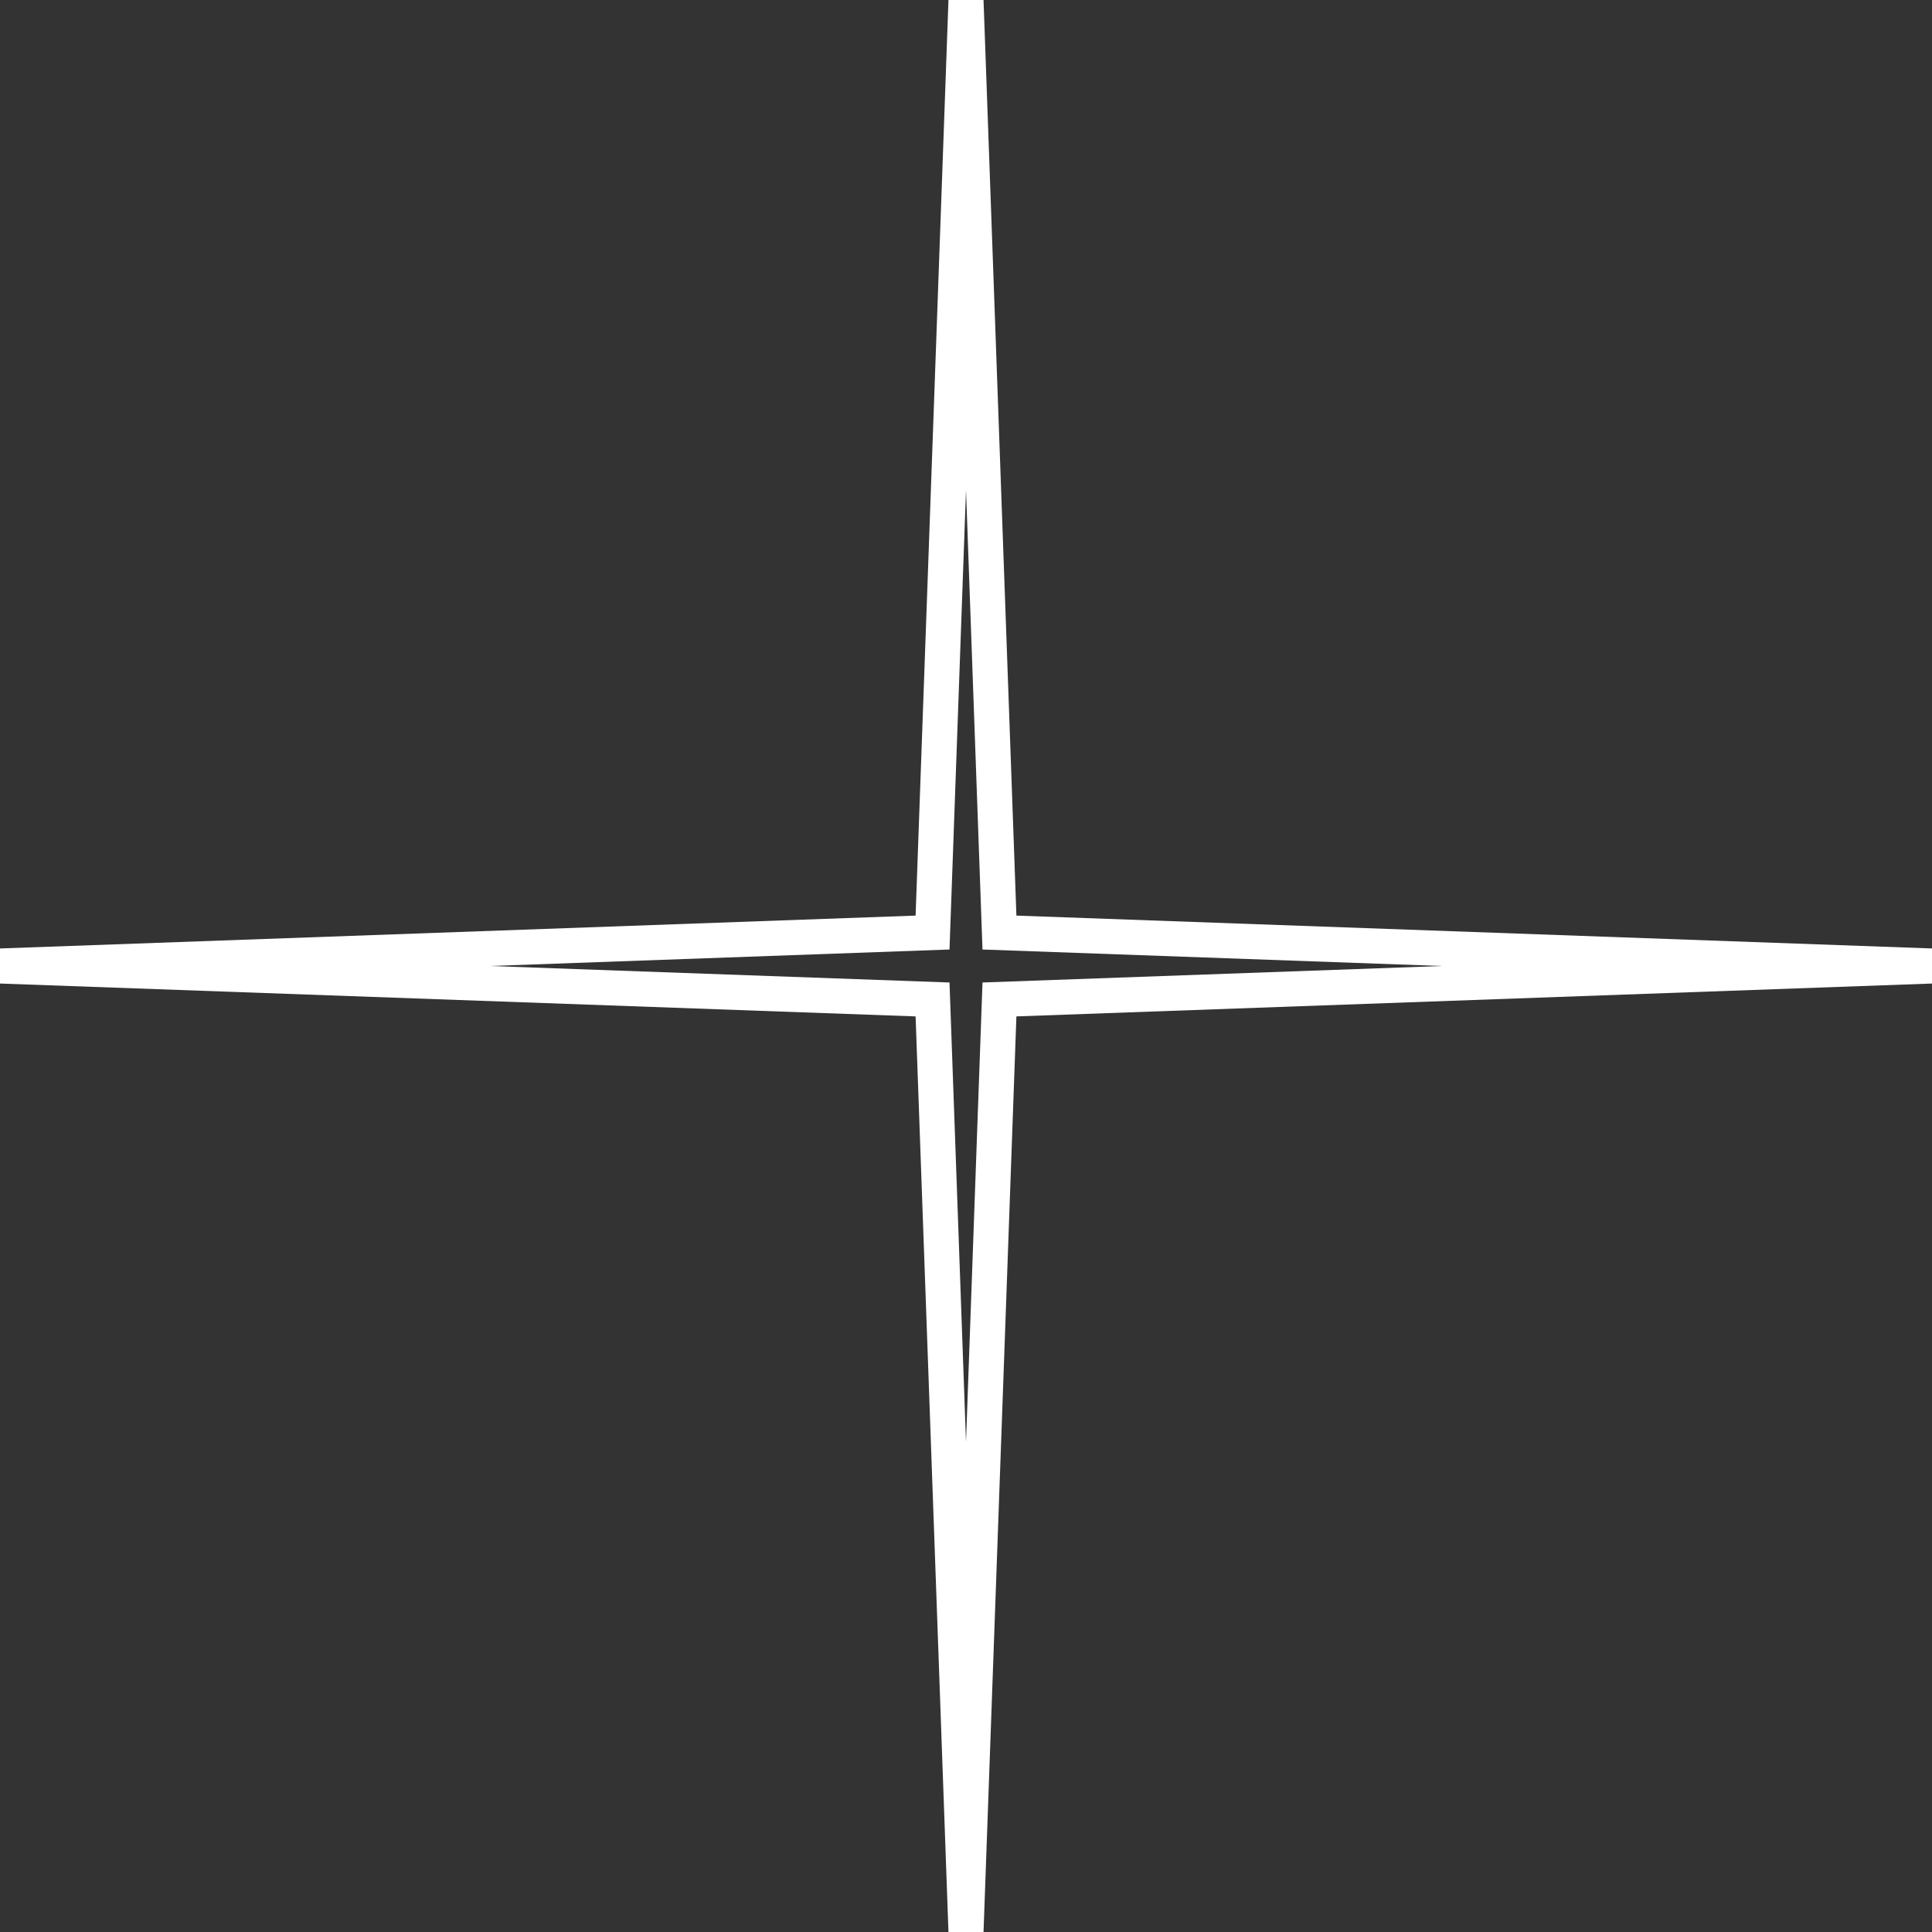 <svg width="67" height="67" fill="none" xmlns="http://www.w3.org/2000/svg"><rect width="100%" height="100%" fill="#333333" stroke="none"/><path fill-rule="evenodd" clip-rule="evenodd" d="M33.5 16.992L32.928 32.928L16.992 33.5L32.928 34.072L33.5 50.008L34.072 34.072L50.008 33.5L34.072 32.928L33.5 16.992ZM31.752 31.752L32.892 0H34.108L35.248 31.752L67 32.892V34.108L35.248 35.248L34.108 67H32.892L31.752 35.248L0 34.108V32.892L31.752 31.752Z" fill="white"/></svg>
